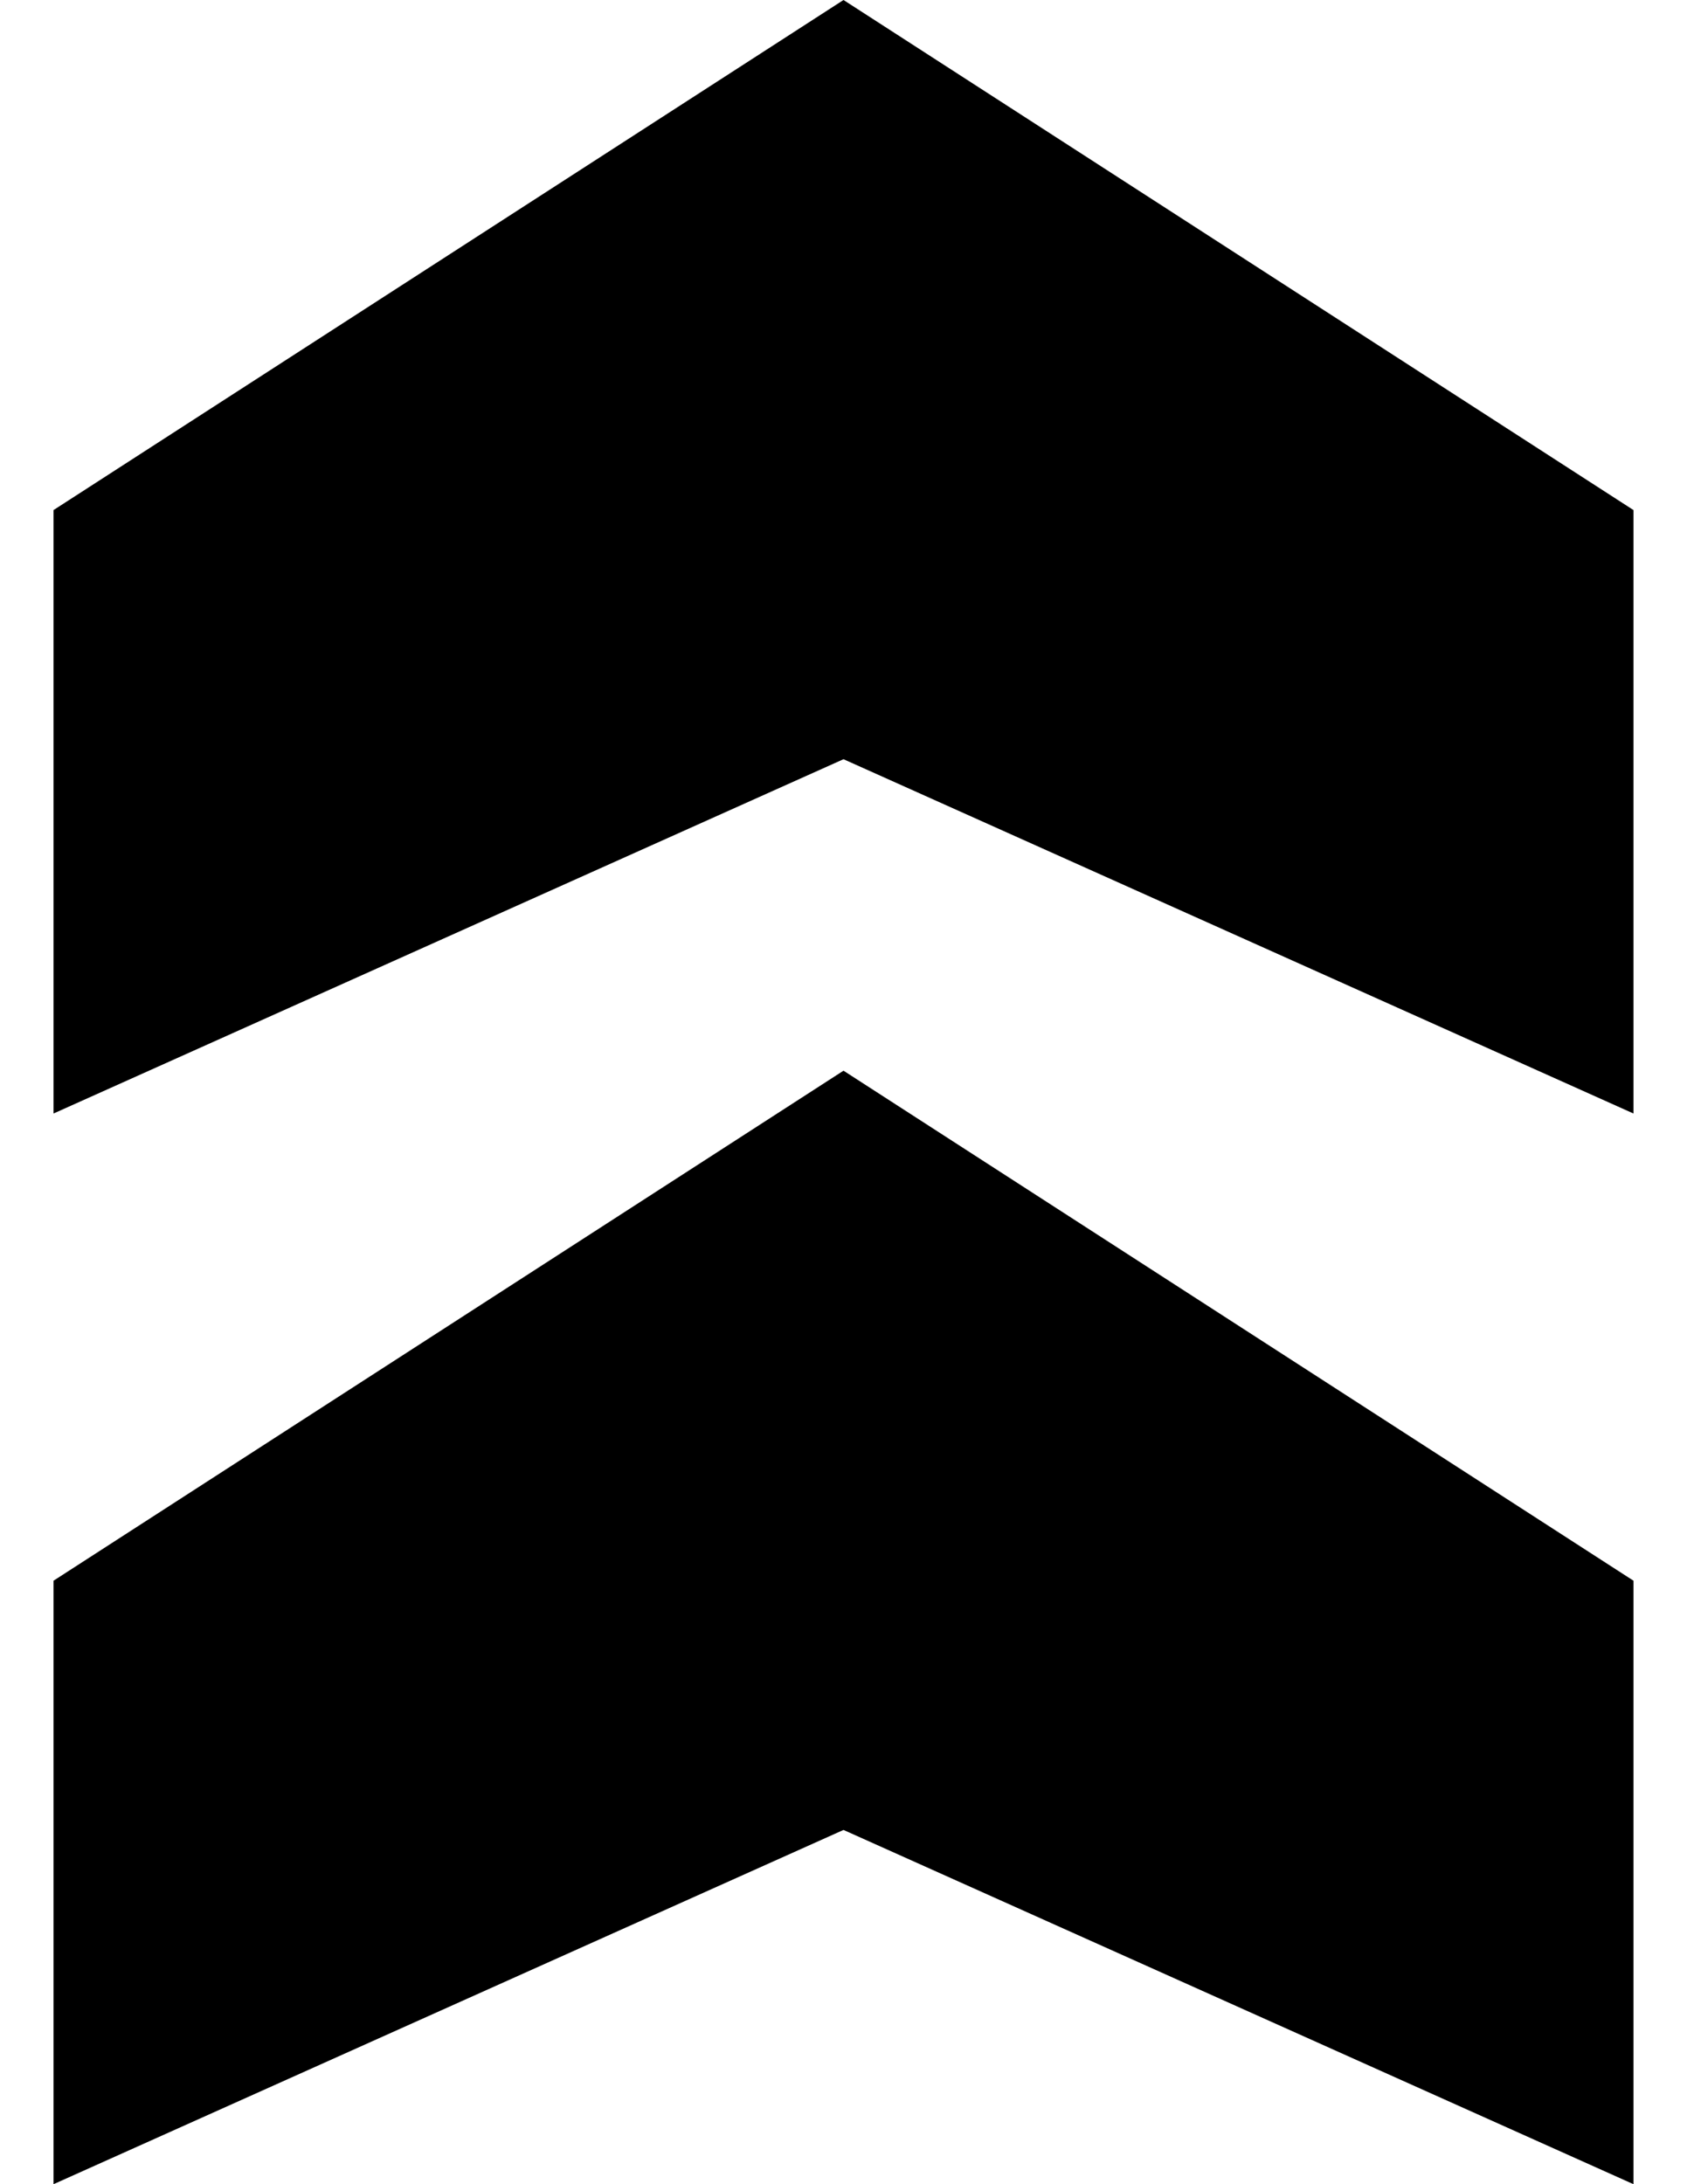 <?xml version="1.0" encoding="utf-8"?>
<!-- Generator: Adobe Illustrator 18.1.1, SVG Export Plug-In . SVG Version: 6.00 Build 0)  -->
<svg version="1.1" id="menu" xmlns="http://www.w3.org/2000/svg" xmlns:xlink="http://www.w3.org/1999/xlink" x="0px" y="0px"
	 viewBox="0 0 612 792" enable-background="new 0 0 612 792" xml:space="preserve">
<g>
	<path d="M592.587,184.957V403.765L306,275.292L19.413,403.765V184.957L306,0L592.587,184.957z M592.587,573.174V792
		L306,663.544L19.413,792V573.174L306,388.237L592.587,573.174z"/>
</g>
</svg>
